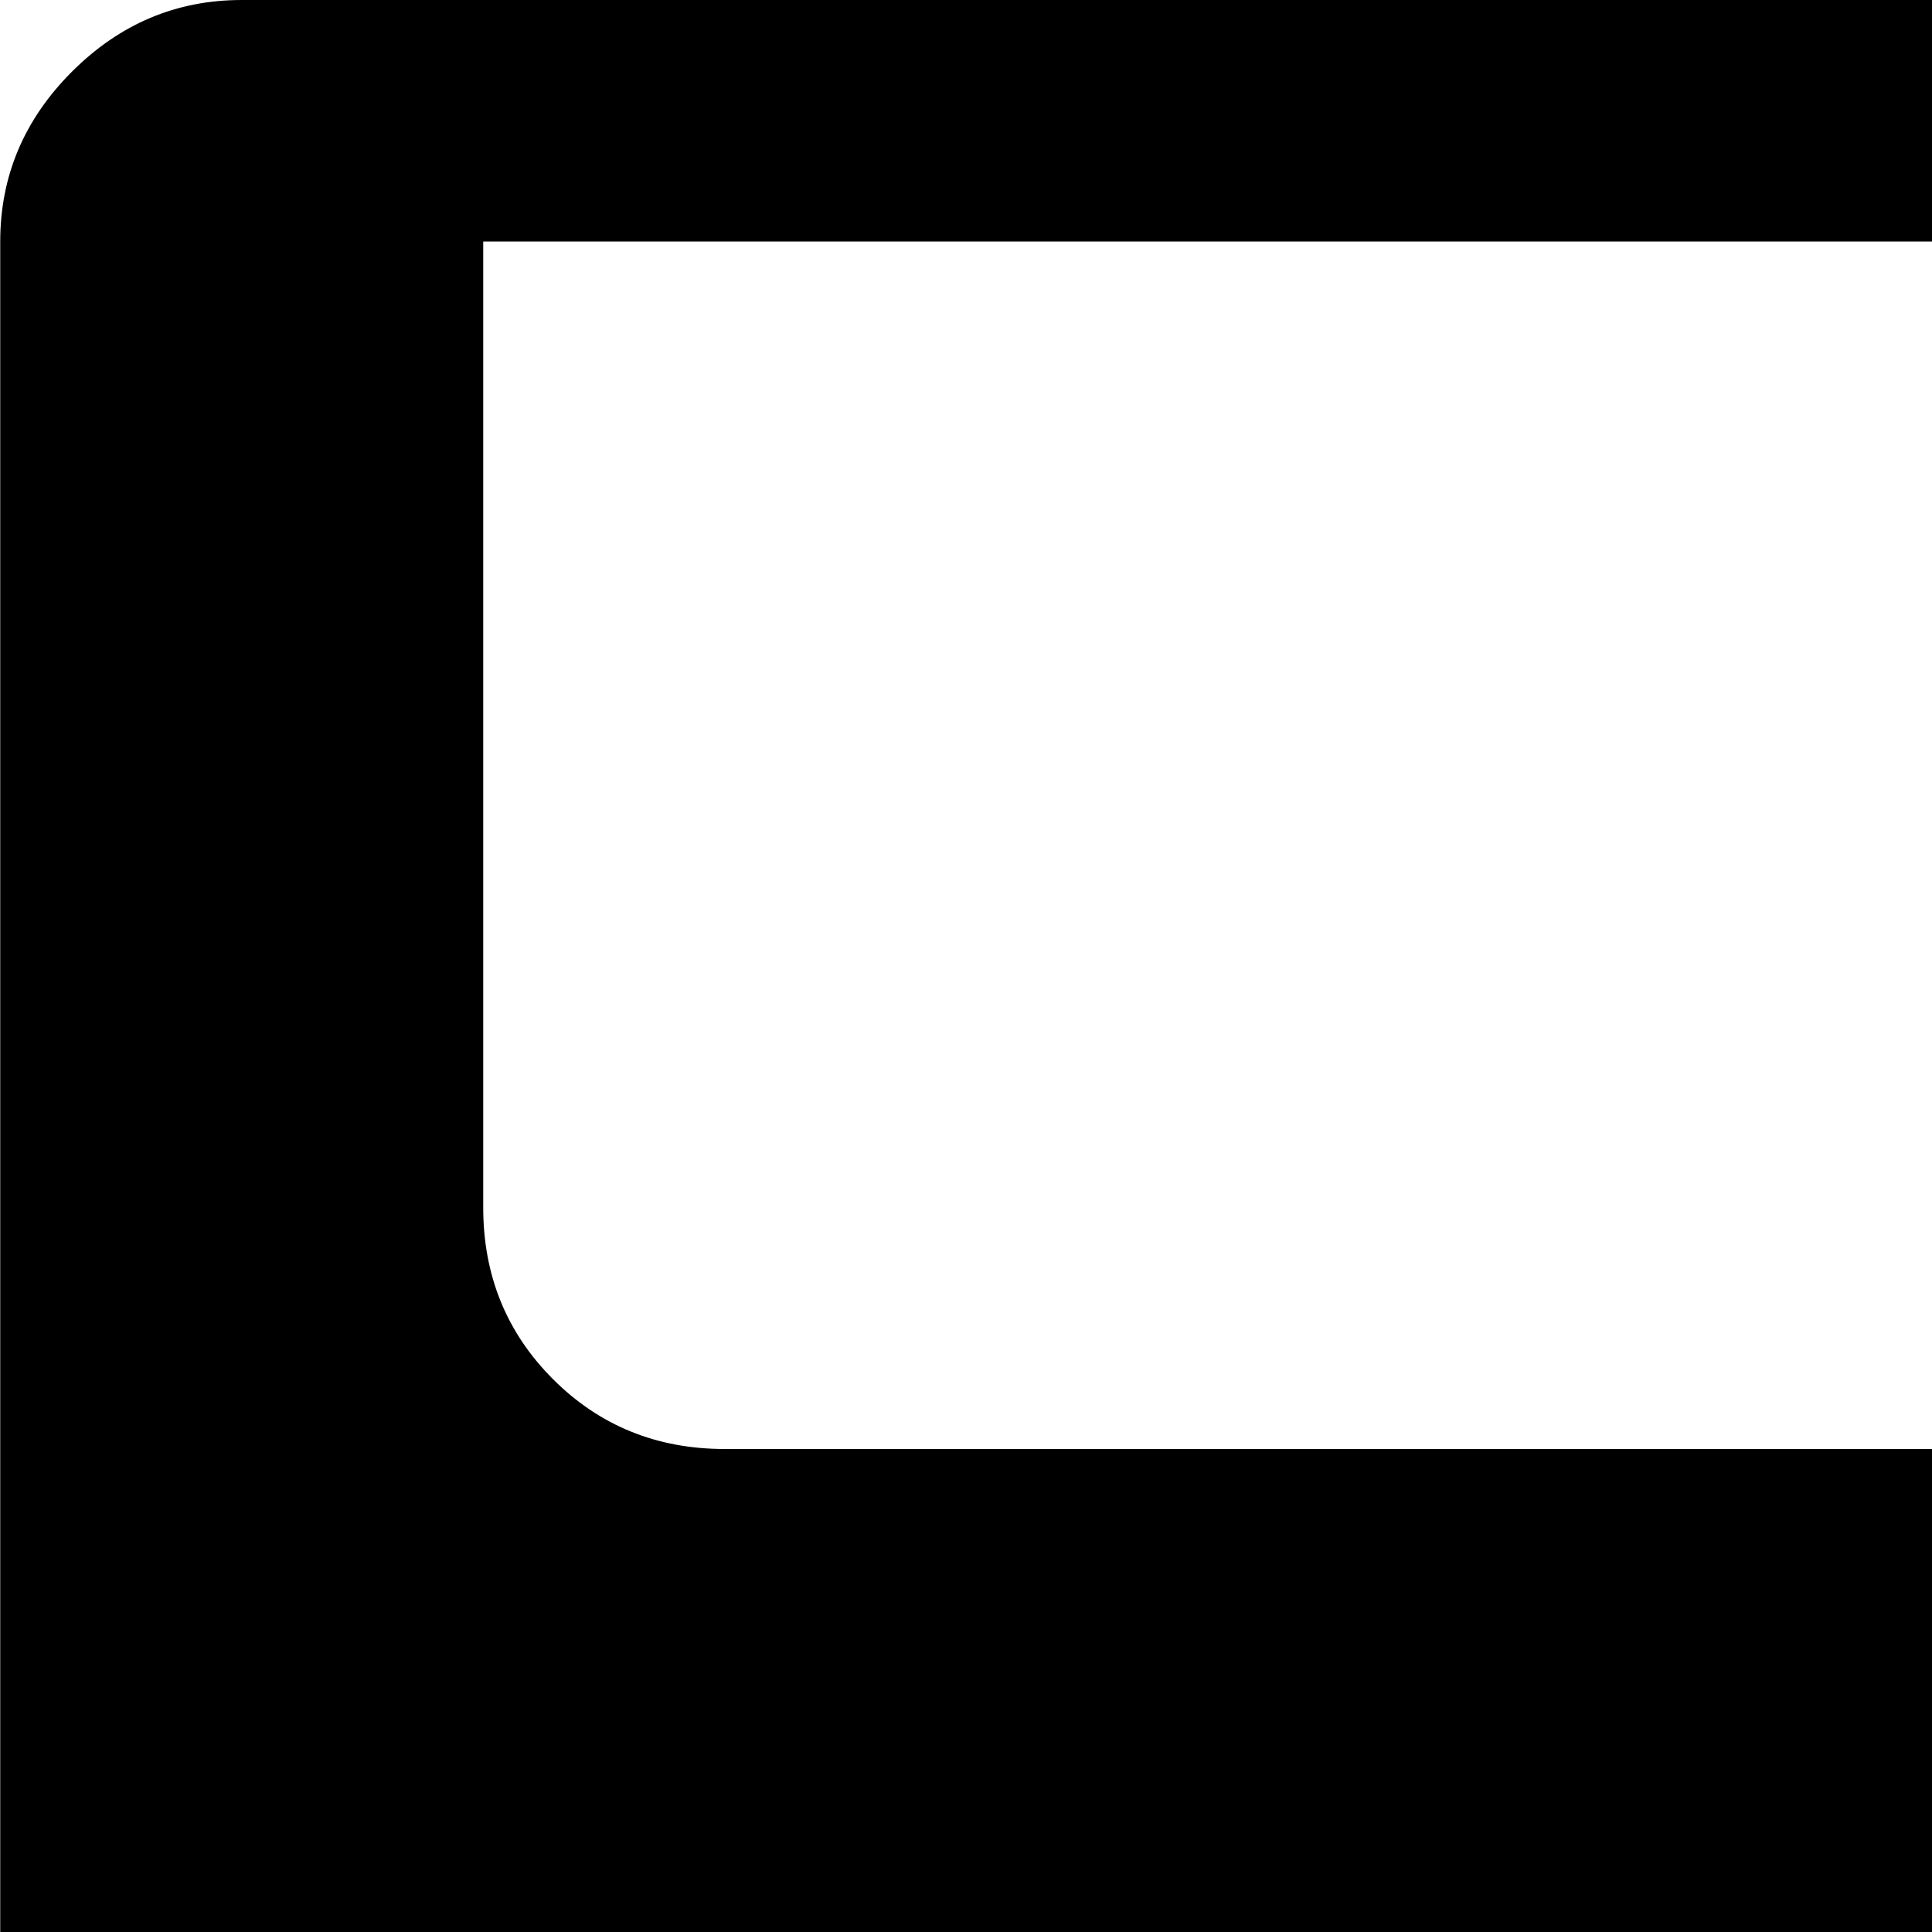 <svg xmlns="http://www.w3.org/2000/svg" version="1.1" viewBox="0 0 512 512" fill="currentColor"><path fill="currentColor" d="M960.06 1024h-64V576q0-26-19-45t-45-19h-640q-27 0-45.5 19t-18.5 45v448h-64q-26 0-45-19t-19-45V64q0-26 19-45t45-19h832l128 128v832q0 26-19 45t-45 19m-192-960h-640v256q0 27 18.5 45.5t45.5 18.5h512q26 0 45-18.5t19-45.5zm-256 64h128v192h-128zm-288 448h576q13 0 22.5 9.5t9.5 22.5t-9.5 22.5t-22.5 9.5h-576q-13 0-22.5-9.5t-9.5-22.5t9.5-22.5t22.5-9.5m0 192h576q13 0 22.5 9.5t9.5 22.5t-9.5 22.5t-22.5 9.5h-576q-13 0-22.5-9.5t-9.5-22.5t9.5-22.5t22.5-9.5m0 192h576q13 0 22.5 9.5t9.5 22.5t-9.5 22.5t-22.5 9.5h-576q-13 0-22.5-9.5t-9.5-22.5t9.5-22.5t22.5-9.5"/></svg>